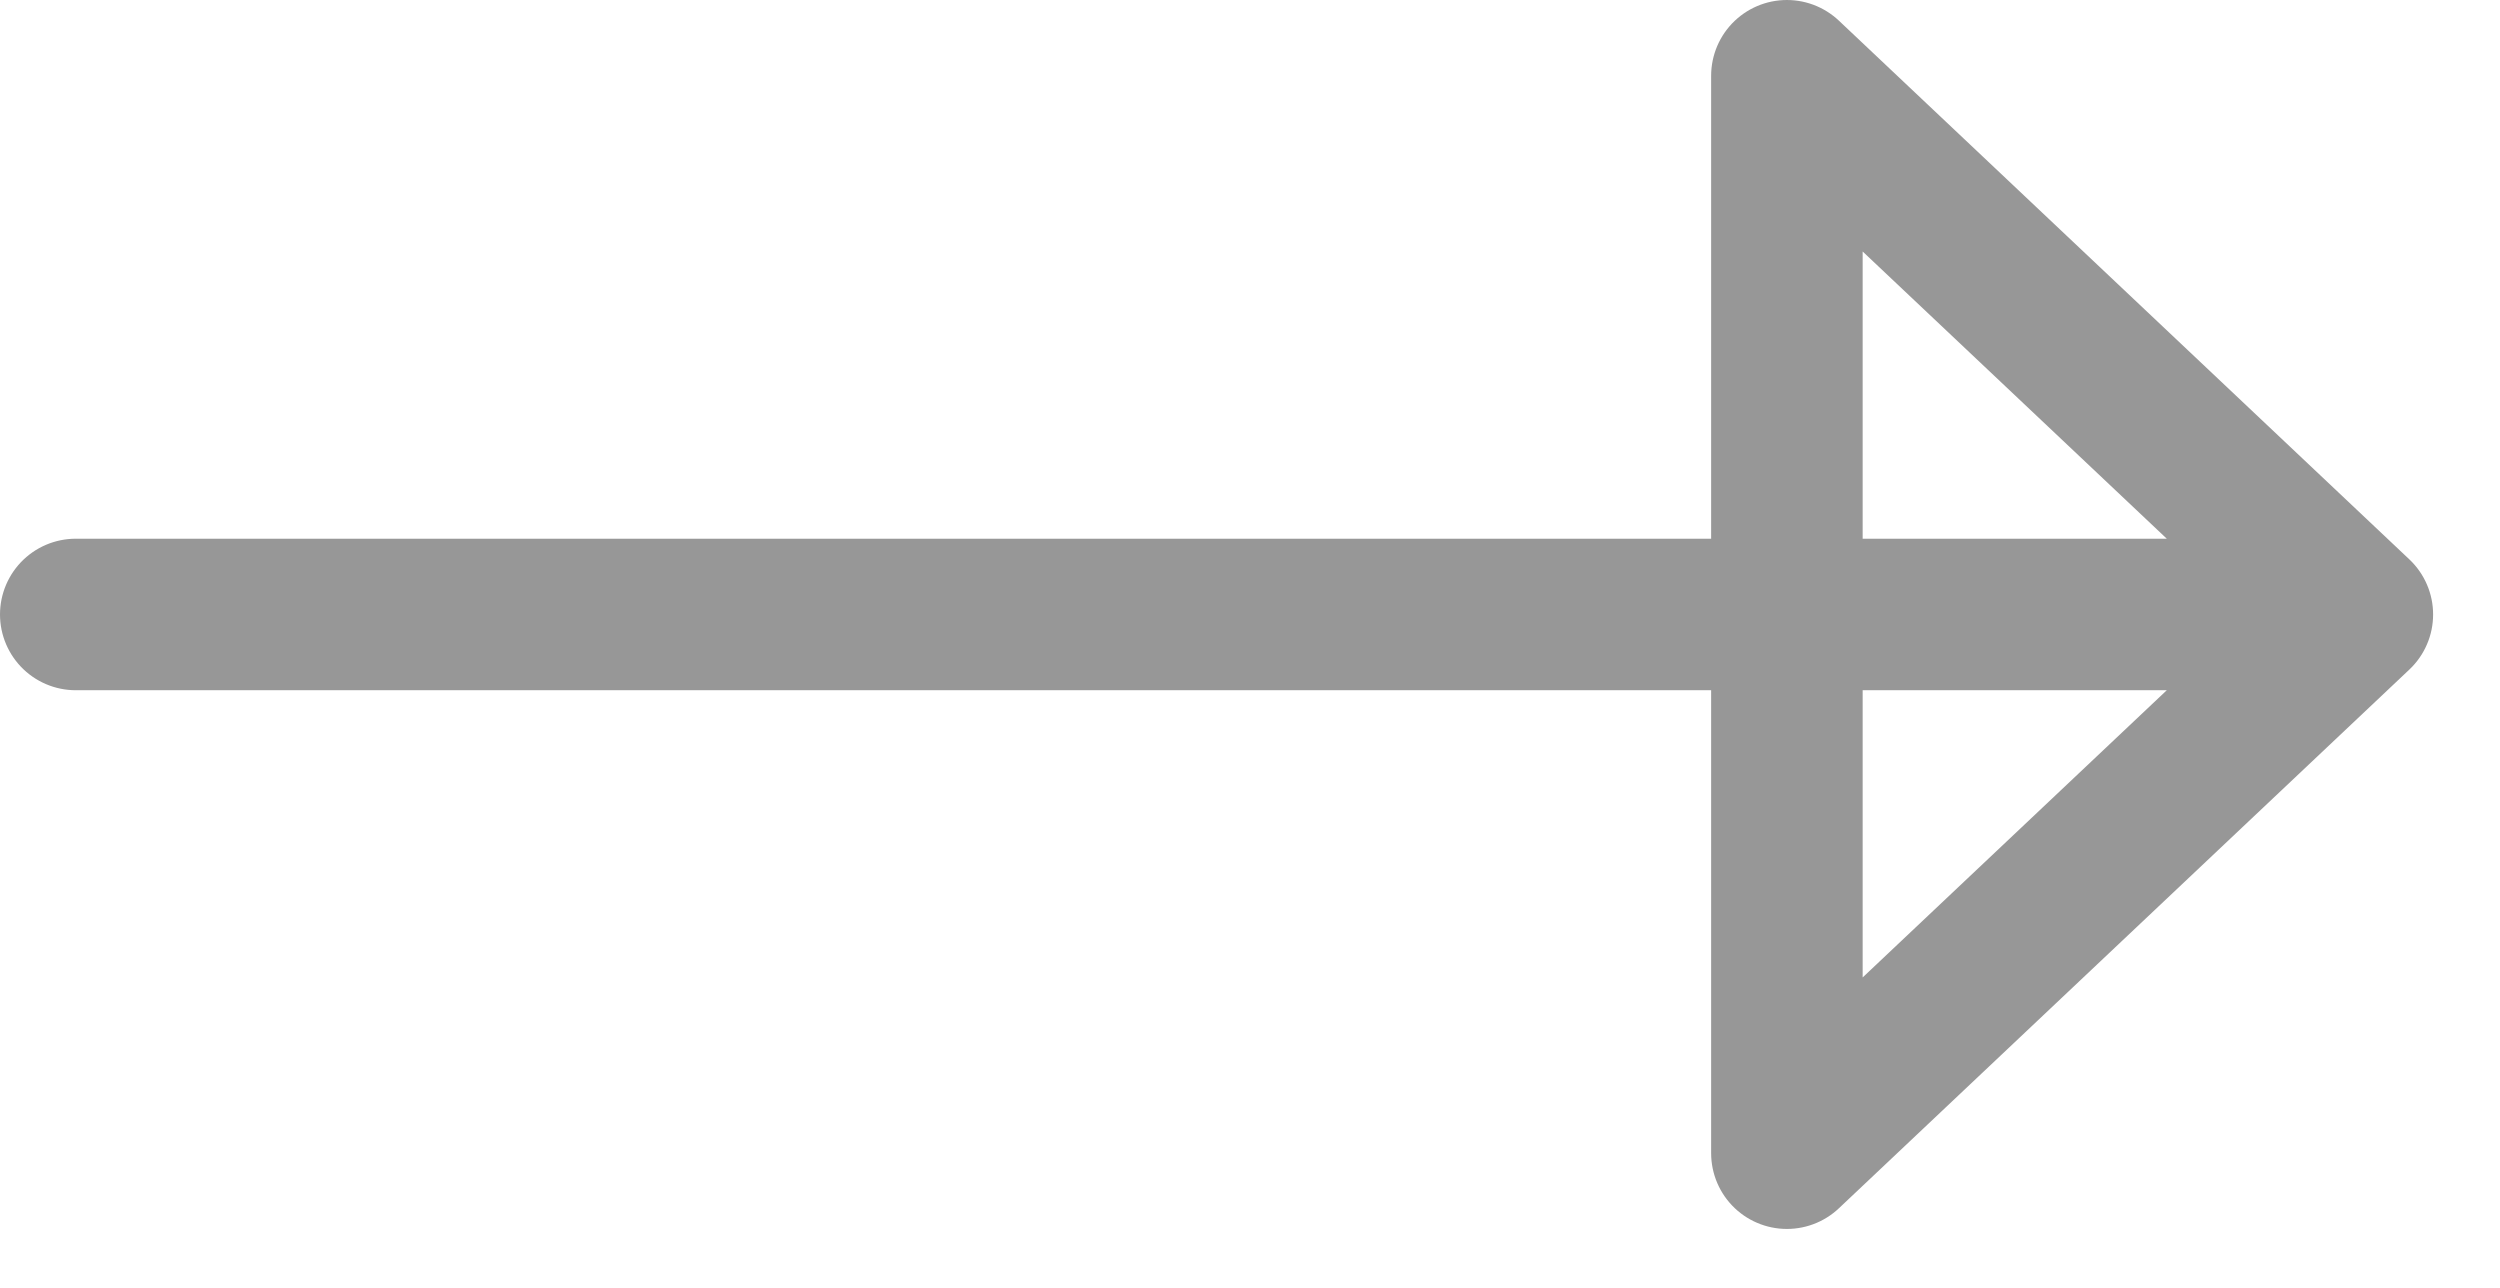 <svg width="33" height="17" viewBox="0 0 33 17" fill="none" xmlns="http://www.w3.org/2000/svg">
<path d="M31.117 8.111H1M23.587 1L31.117 8.111L23.587 15.222V1Z" stroke="black" stroke-opacity="0.41" stroke-width="2" stroke-linecap="round" stroke-linejoin="round"/>
</svg>
